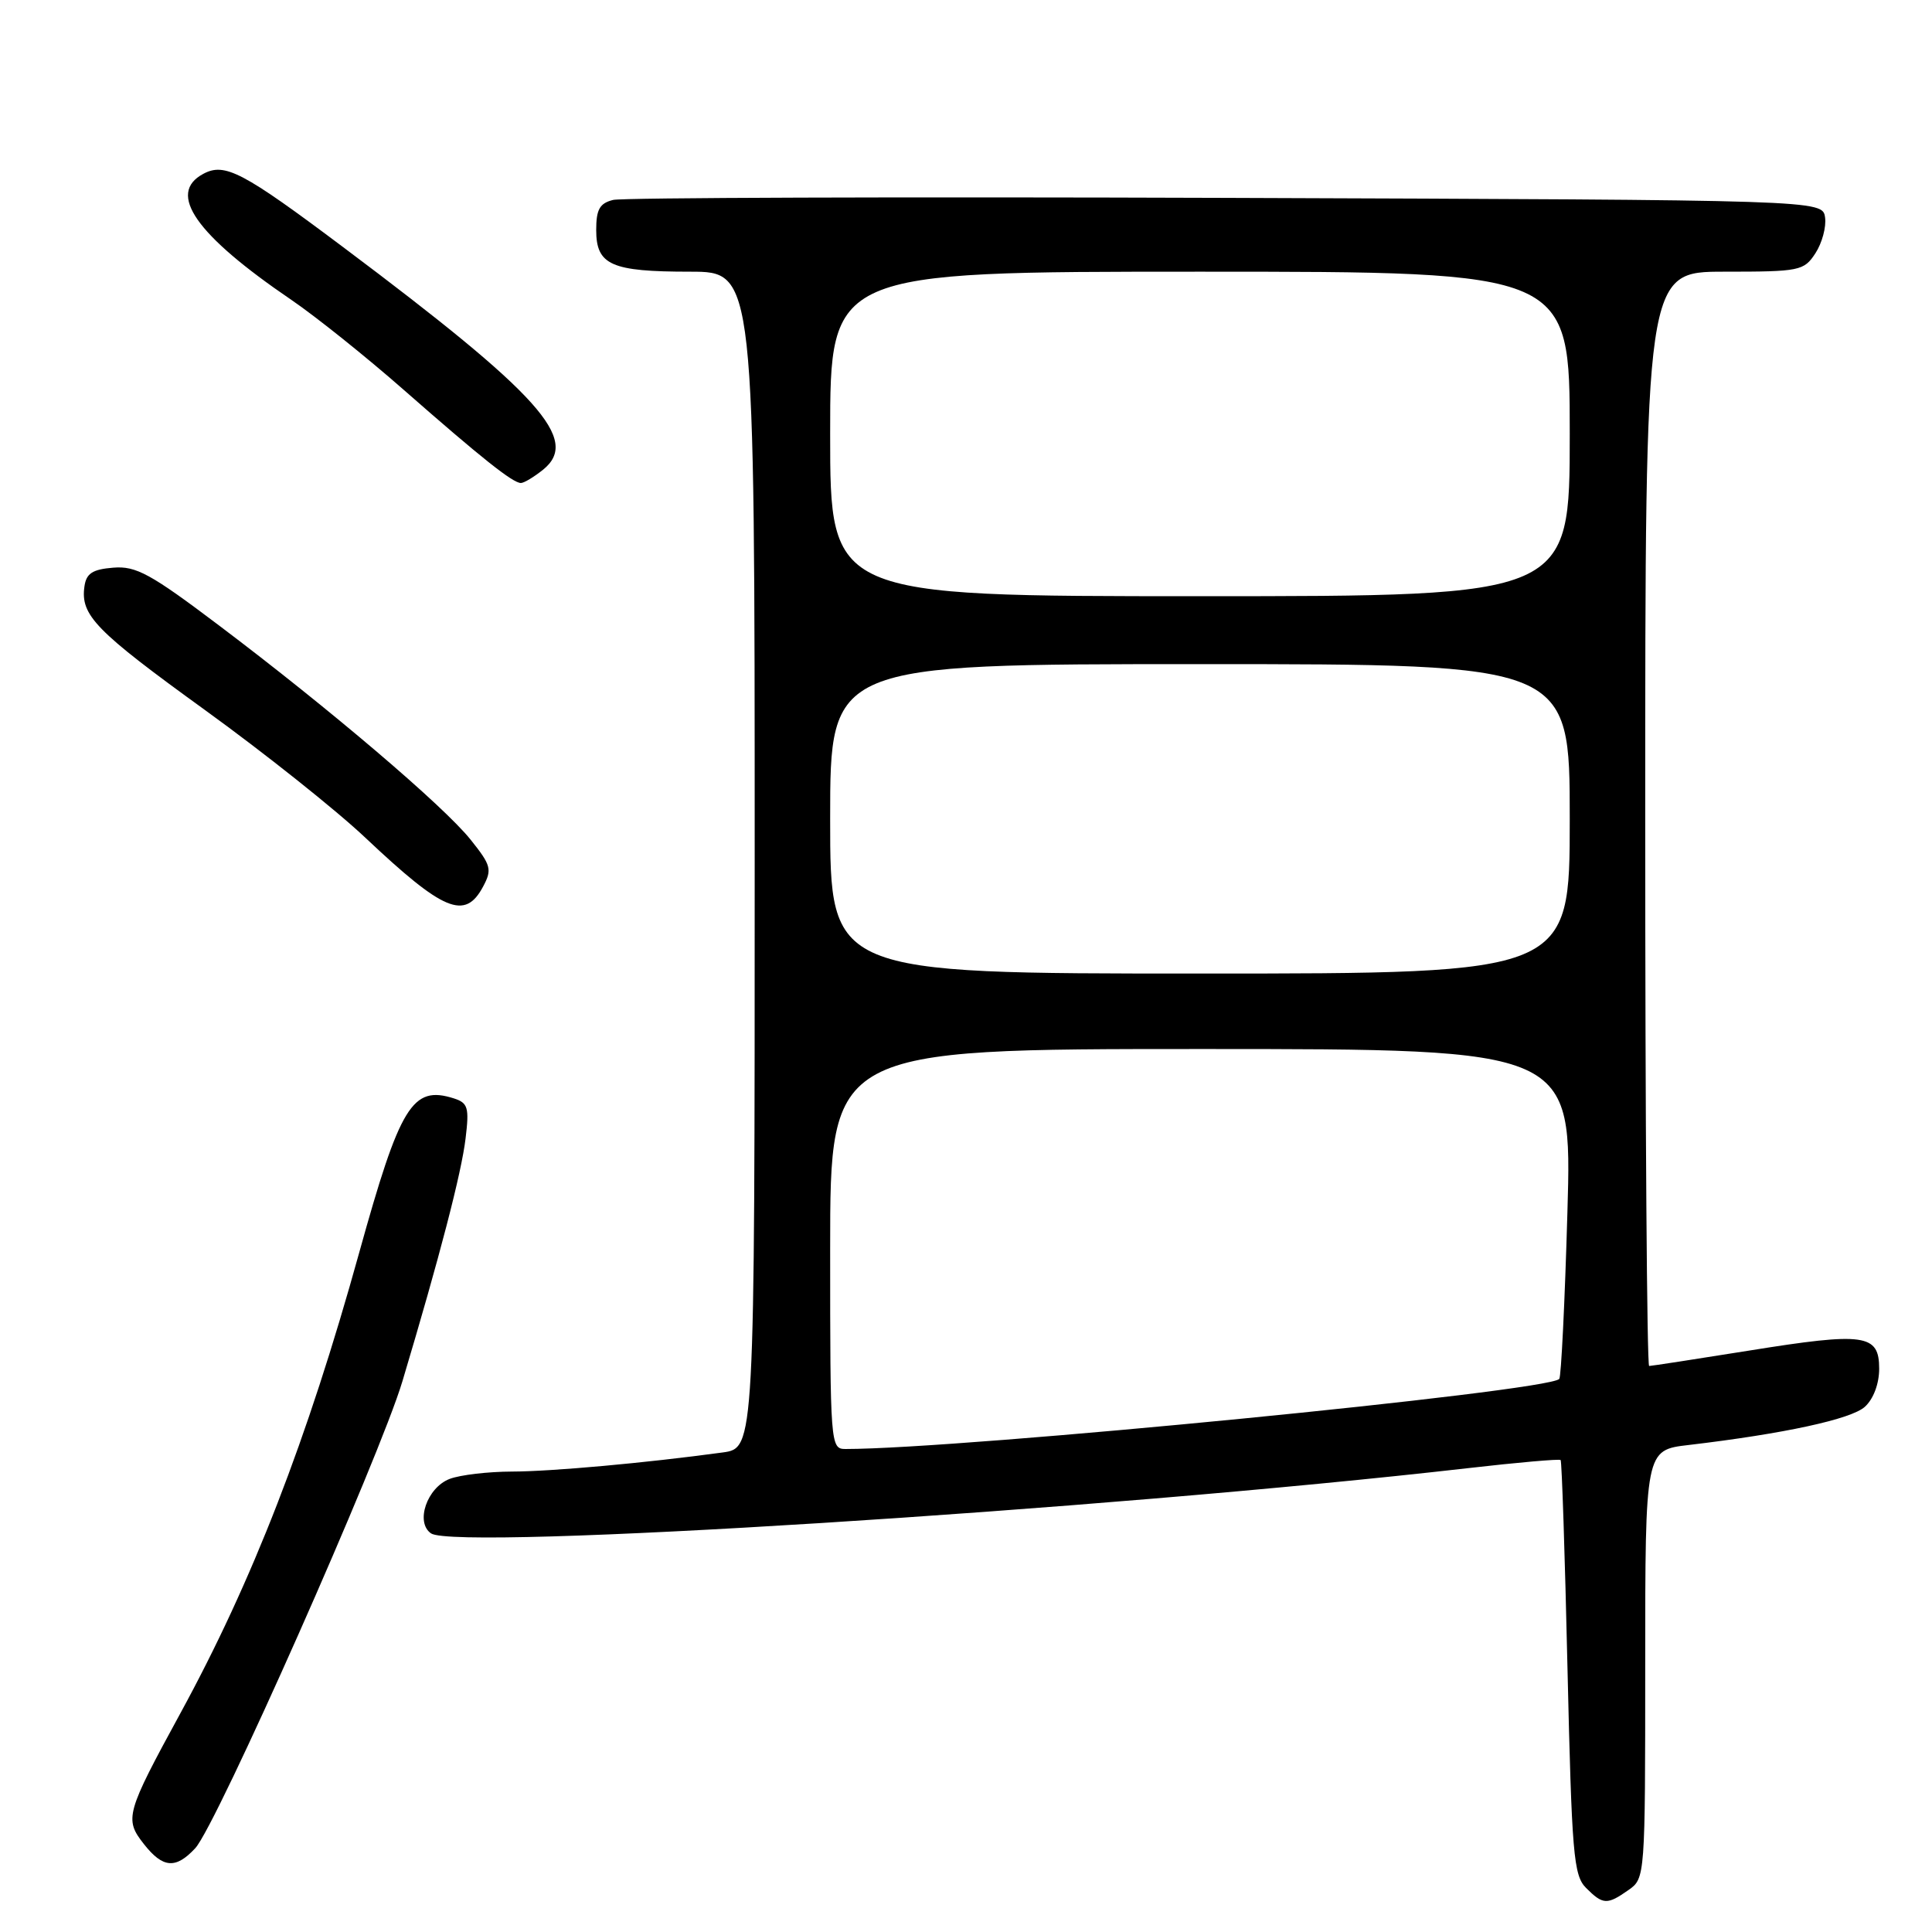 <?xml version="1.0" encoding="UTF-8" standalone="no"?>
<!DOCTYPE svg PUBLIC "-//W3C//DTD SVG 1.1//EN" "http://www.w3.org/Graphics/SVG/1.1/DTD/svg11.dtd" >
<svg xmlns="http://www.w3.org/2000/svg" xmlns:xlink="http://www.w3.org/1999/xlink" version="1.1" viewBox="0 0 256 256">
 <g >
 <path fill="currentColor"
d=" M 215.78 250.44 C 217.99 248.90 218.00 248.70 218.00 220.52 C 218.00 192.14 218.00 192.14 223.75 191.47 C 236.38 189.98 245.29 188.05 247.10 186.41 C 248.24 185.38 249.00 183.36 249.00 181.36 C 249.00 176.76 247.08 176.50 231.77 178.96 C 224.76 180.08 218.80 181.00 218.52 181.00 C 218.23 181.00 218.00 148.38 218.00 108.50 C 218.00 36.00 218.00 36.00 228.48 36.00 C 238.48 36.00 239.03 35.89 240.55 33.56 C 241.43 32.21 242.01 30.08 241.83 28.81 C 241.50 26.50 241.50 26.50 162.50 26.22 C 119.05 26.07 82.49 26.19 81.25 26.49 C 79.46 26.93 79.00 27.74 79.00 30.48 C 79.00 35.12 80.98 36.00 91.43 36.00 C 100.00 36.00 100.00 36.00 100.00 113.94 C 100.00 191.88 100.00 191.88 95.75 192.46 C 85.48 193.86 73.06 194.98 67.82 194.99 C 64.69 195.00 60.99 195.43 59.59 195.96 C 56.58 197.11 55.00 201.71 57.11 203.18 C 60.43 205.48 145.80 200.11 194.50 194.54 C 201.10 193.78 206.63 193.30 206.79 193.46 C 206.95 193.61 207.36 206.03 207.70 221.04 C 208.27 245.69 208.50 248.50 210.16 250.16 C 212.40 252.40 212.95 252.43 215.78 250.44 Z  M 25.87 244.90 C 28.67 241.90 50.31 193.12 53.33 183.00 C 58.29 166.42 61.14 155.44 61.69 150.86 C 62.19 146.75 62.01 146.14 60.13 145.54 C 54.64 143.80 53.02 146.44 47.59 166.00 C 40.71 190.81 33.44 209.53 23.91 227.00 C 16.67 240.27 16.46 241.04 19.06 244.34 C 21.58 247.55 23.28 247.69 25.87 244.90 Z  M 64.00 117.50 C 65.23 115.21 65.08 114.66 62.35 111.25 C 58.79 106.80 43.64 93.90 29.00 82.86 C 19.93 76.01 18.02 74.97 15.00 75.22 C 12.26 75.44 11.43 75.98 11.19 77.70 C 10.64 81.53 12.64 83.58 27.17 94.09 C 34.98 99.74 44.55 107.35 48.43 111.02 C 58.79 120.79 61.61 121.96 64.00 117.50 Z  M 71.97 62.23 C 76.89 58.24 71.59 52.34 45.50 32.77 C 32.12 22.73 29.78 21.51 26.93 23.04 C 22.09 25.63 25.93 31.11 38.60 39.73 C 41.84 41.94 48.55 47.31 53.50 51.66 C 63.79 60.69 67.95 64.00 69.02 64.00 C 69.44 64.00 70.76 63.20 71.97 62.23 Z  M 110.00 165.50 C 110.00 139.00 110.00 139.00 159.16 139.00 C 208.32 139.00 208.32 139.00 207.69 160.63 C 207.35 172.53 206.86 182.47 206.61 182.72 C 204.94 184.40 127.41 192.00 112.02 192.00 C 110.04 192.00 110.00 191.42 110.00 165.50 Z  M 110.00 108.50 C 110.00 88.00 110.00 88.00 159.00 88.00 C 208.00 88.00 208.00 88.00 208.00 108.50 C 208.00 129.00 208.00 129.00 159.00 129.00 C 110.00 129.00 110.00 129.00 110.00 108.50 Z  M 110.00 57.50 C 110.00 36.00 110.00 36.00 159.00 36.00 C 208.00 36.00 208.00 36.00 208.00 57.50 C 208.00 79.00 208.00 79.00 159.00 79.00 C 110.00 79.00 110.00 79.00 110.00 57.50 Z "/>
</g>
</svg>